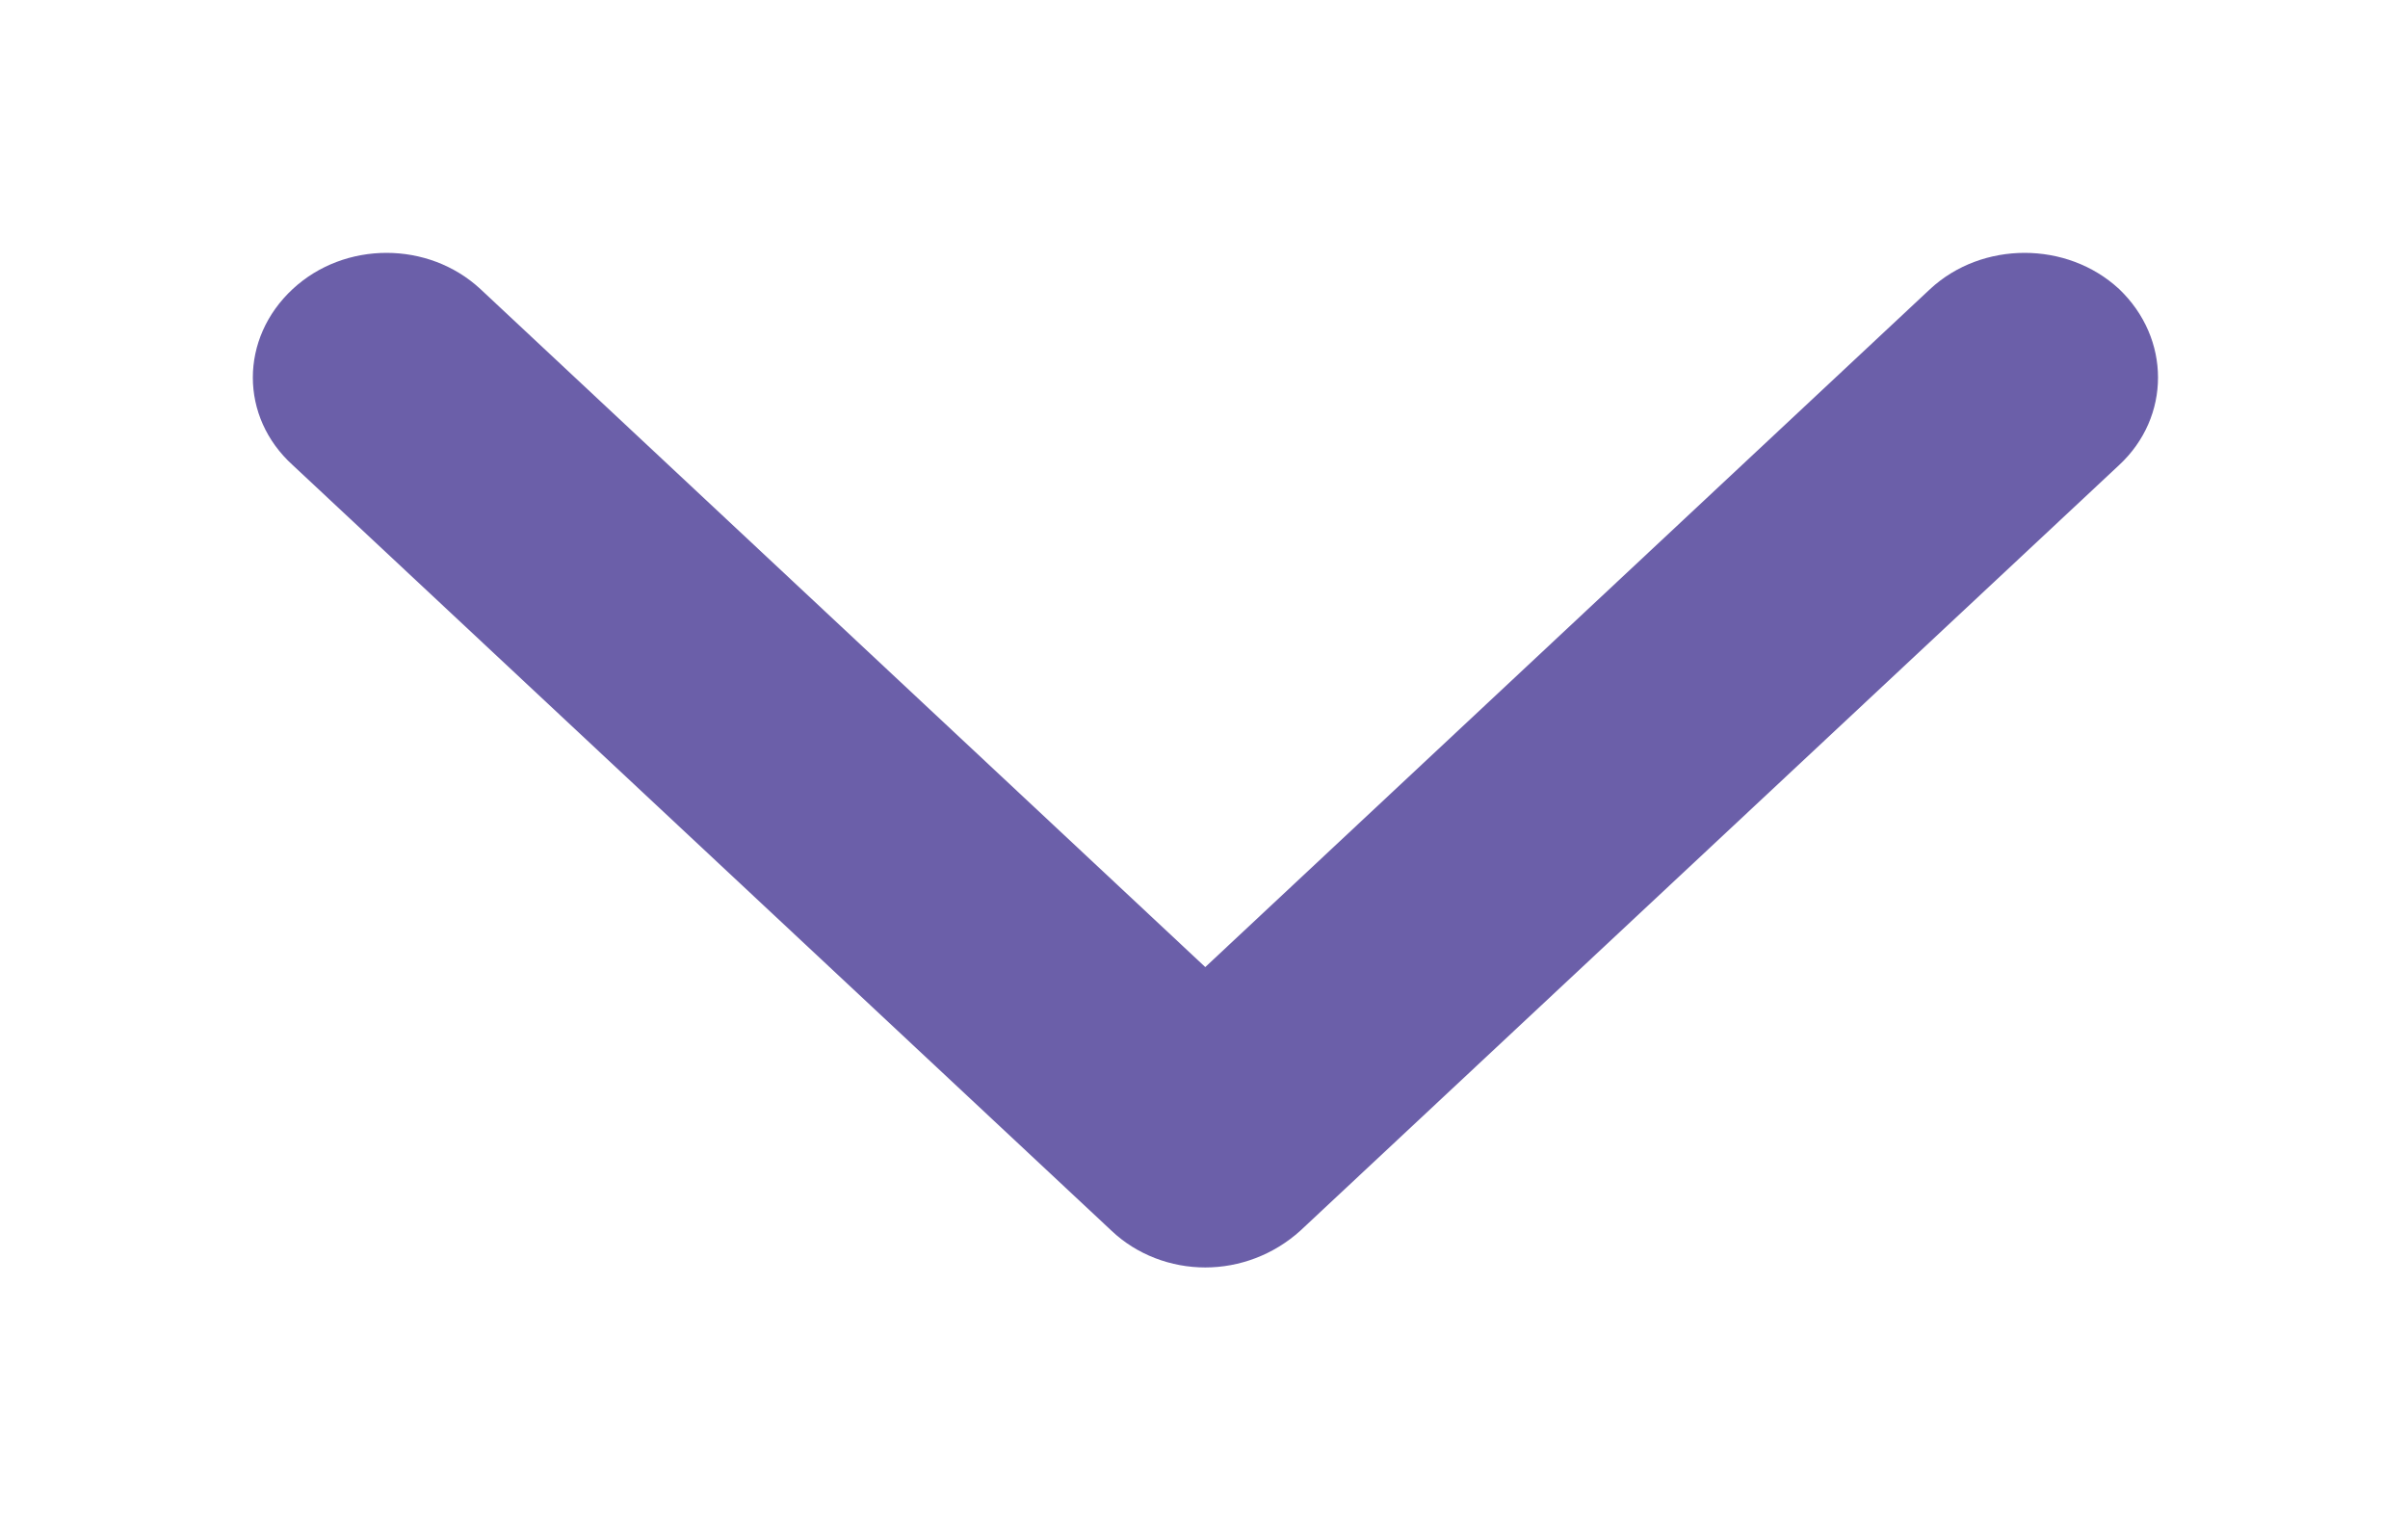 <svg xmlns="http://www.w3.org/2000/svg" viewBox="0 0 19 12" width="19" height="12">
	<style>
		tspan { white-space:pre }
		.shp0 { fill: #6b5fa9 } 
	</style>
	<g id="left">
		<g id="выподающие">
			<g id="регистры">
				<path id="Forma 1" class="shp0" d="M8.77 9.71L2.31 3.67C1.89 3.29 1.89 2.67 2.31 2.28C2.72 1.9 3.38 1.9 3.79 2.28L9.51 7.63L15.23 2.28C15.64 1.9 16.31 1.9 16.72 2.28C17.13 2.67 17.13 3.29 16.72 3.67L10.26 9.71C10.05 9.9 9.78 10 9.51 10C9.24 10 8.97 9.9 8.77 9.71Z" />
			</g>
		</g>
	</g>
</svg>